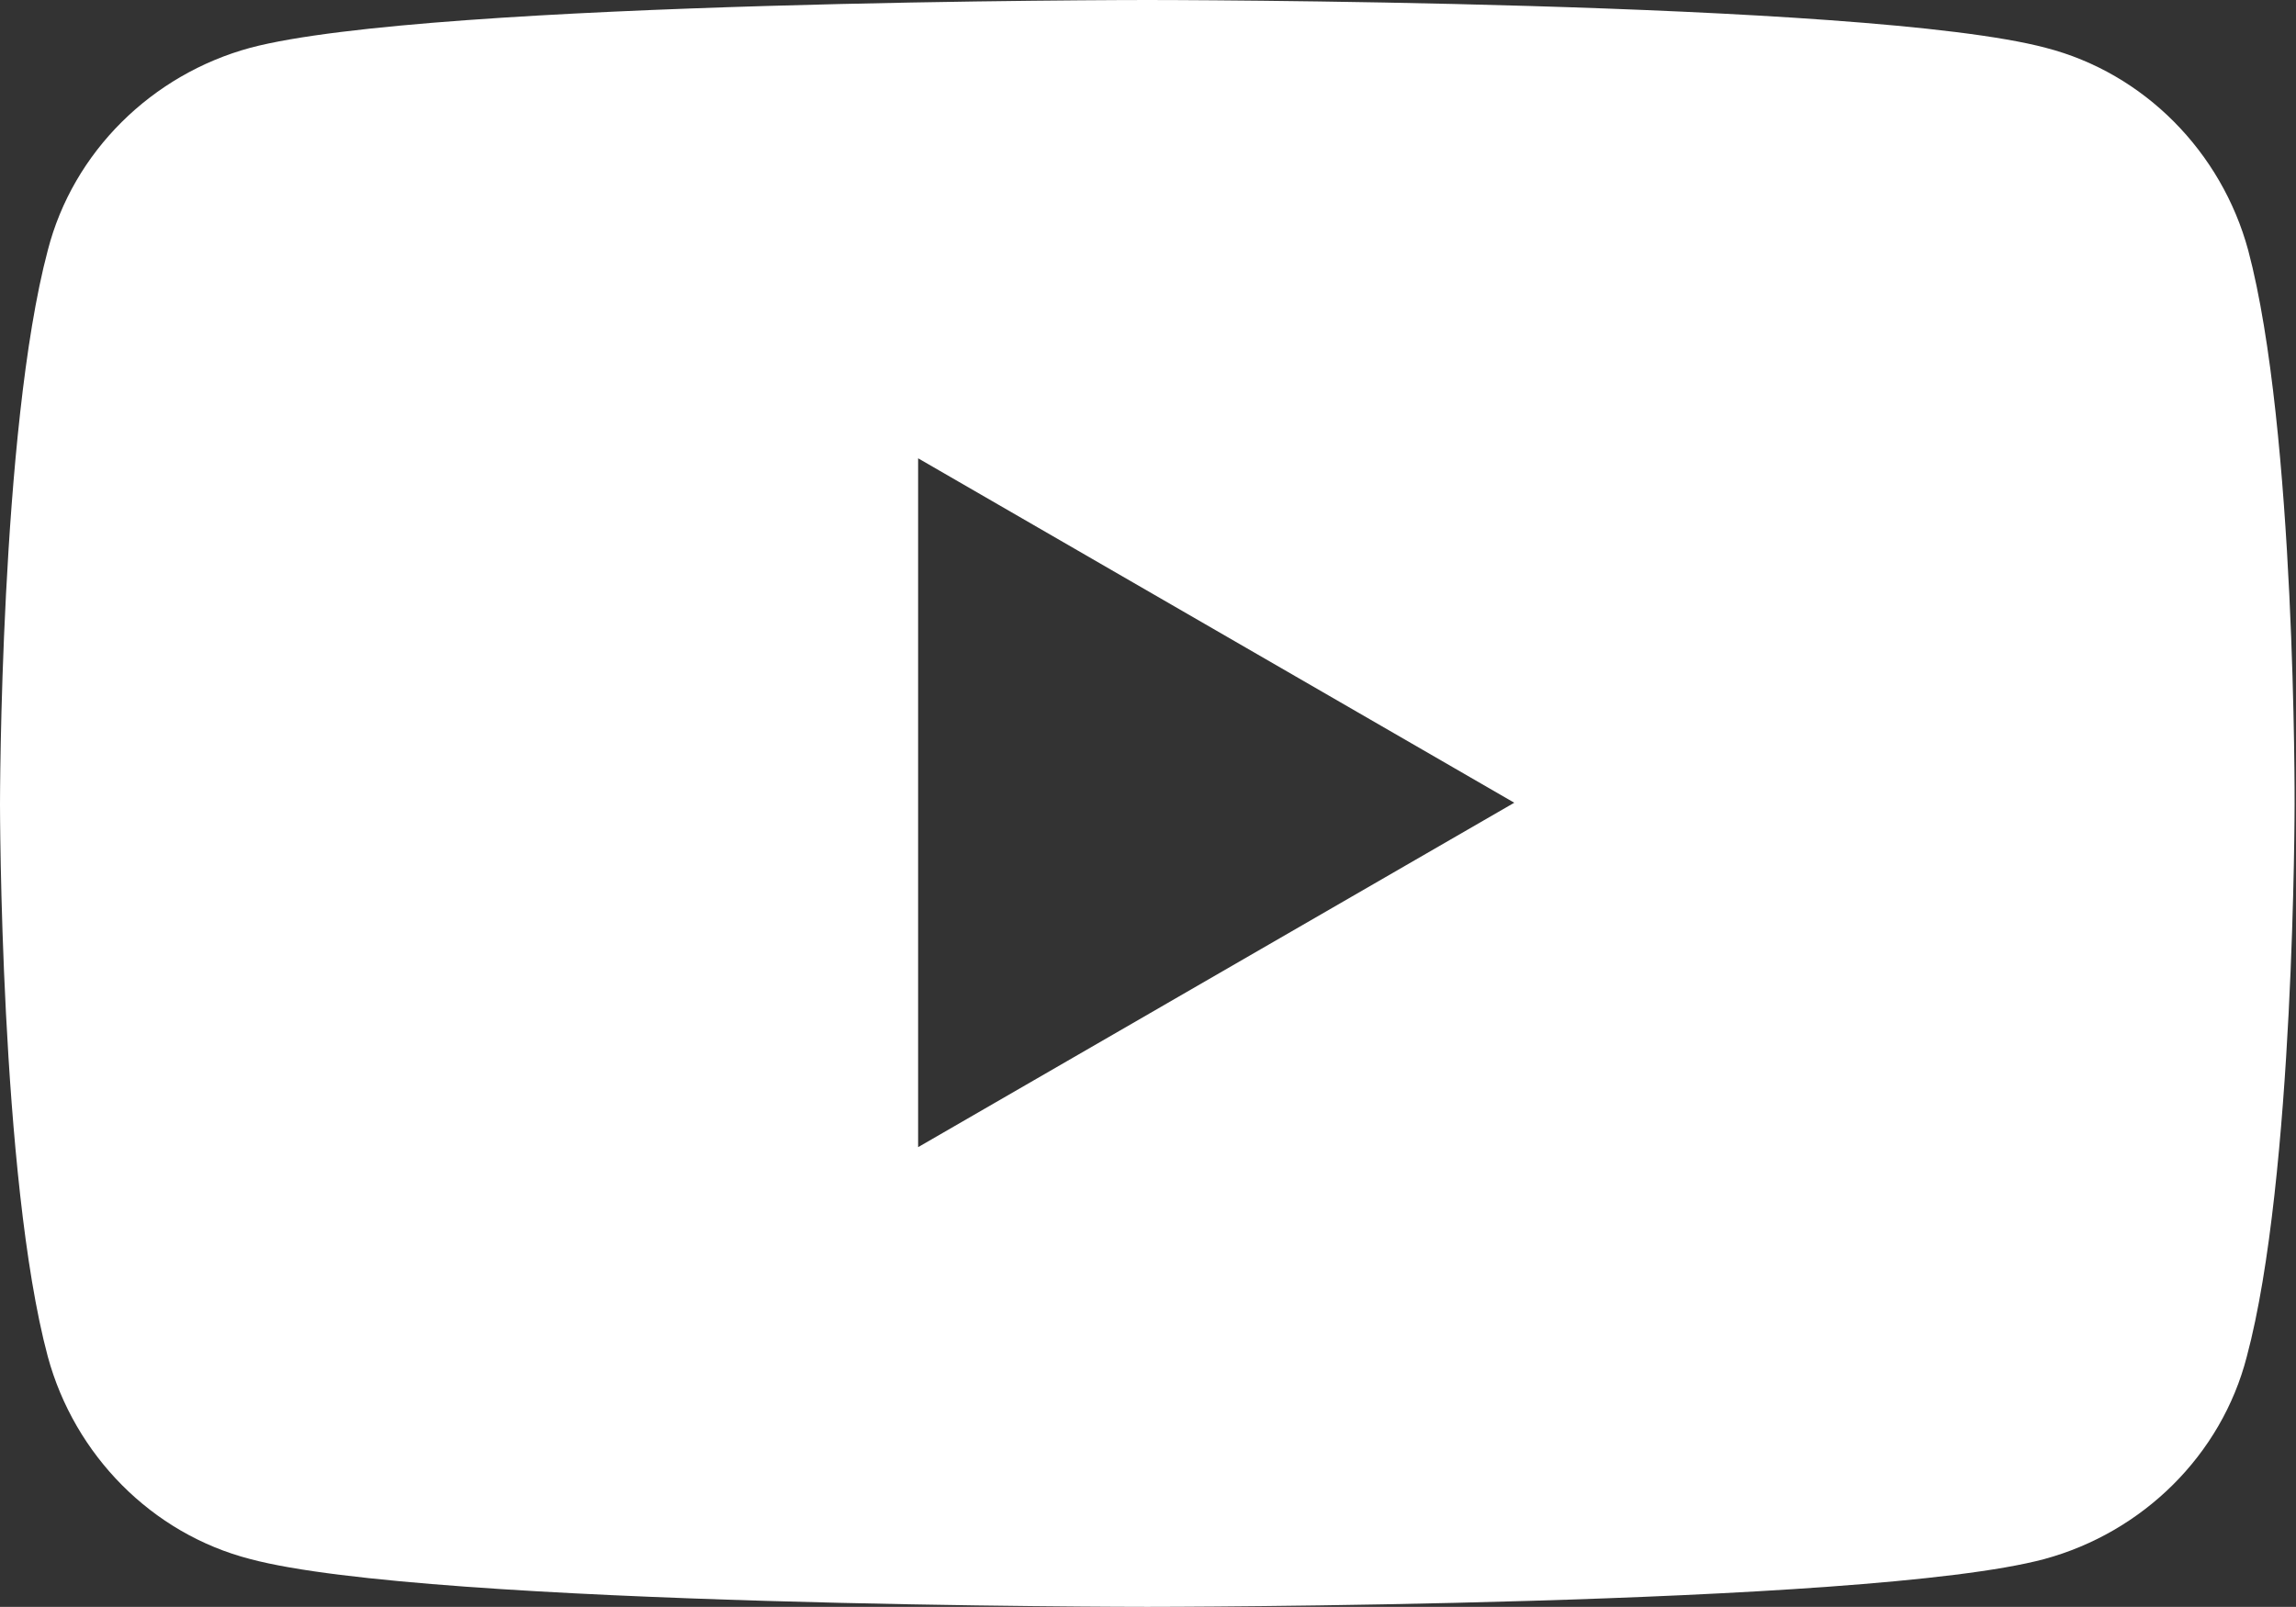 <?xml version="1.0" encoding="utf-8"?>
<!-- Generator: Adobe Illustrator 25.1.0, SVG Export Plug-In . SVG Version: 6.00 Build 0)  -->
<svg version="1.1" id="Layer_1" xmlns="http://www.w3.org/2000/svg" xmlns:xlink="http://www.w3.org/1999/xlink" x="0px" y="0px"
	 viewBox="0 0 163.3 114.3" style="enable-background:new 0 0 163.3 114.3;" xml:space="preserve">
<rect x="0" y="0" width="163.3" height="114.3" fill="#333333" stroke="none"/>
<style type="text/css">
	.st0{fill:#FFFFFF;}
</style>
<path class="st0" d="M159.9,17.8c-1.9-7-7.4-12.6-14.4-14.4C132.7,0,81.6,0,81.6,0s-51,0-63.8,3.4c-7,1.9-12.6,7.4-14.4,14.4
	C0,30.6,0,57.2,0,57.2s0,26.6,3.4,39.3c1.9,7,7.4,12.6,14.4,14.4c12.7,3.4,63.8,3.4,63.8,3.4s51.1,0,63.8-3.4
	c7-1.9,12.6-7.4,14.4-14.4c3.4-12.7,3.4-39.3,3.4-39.3S163.3,30.6,159.9,17.8z M65.3,81.6v-49l42.4,24.5L65.3,81.6z"/>
</svg>
